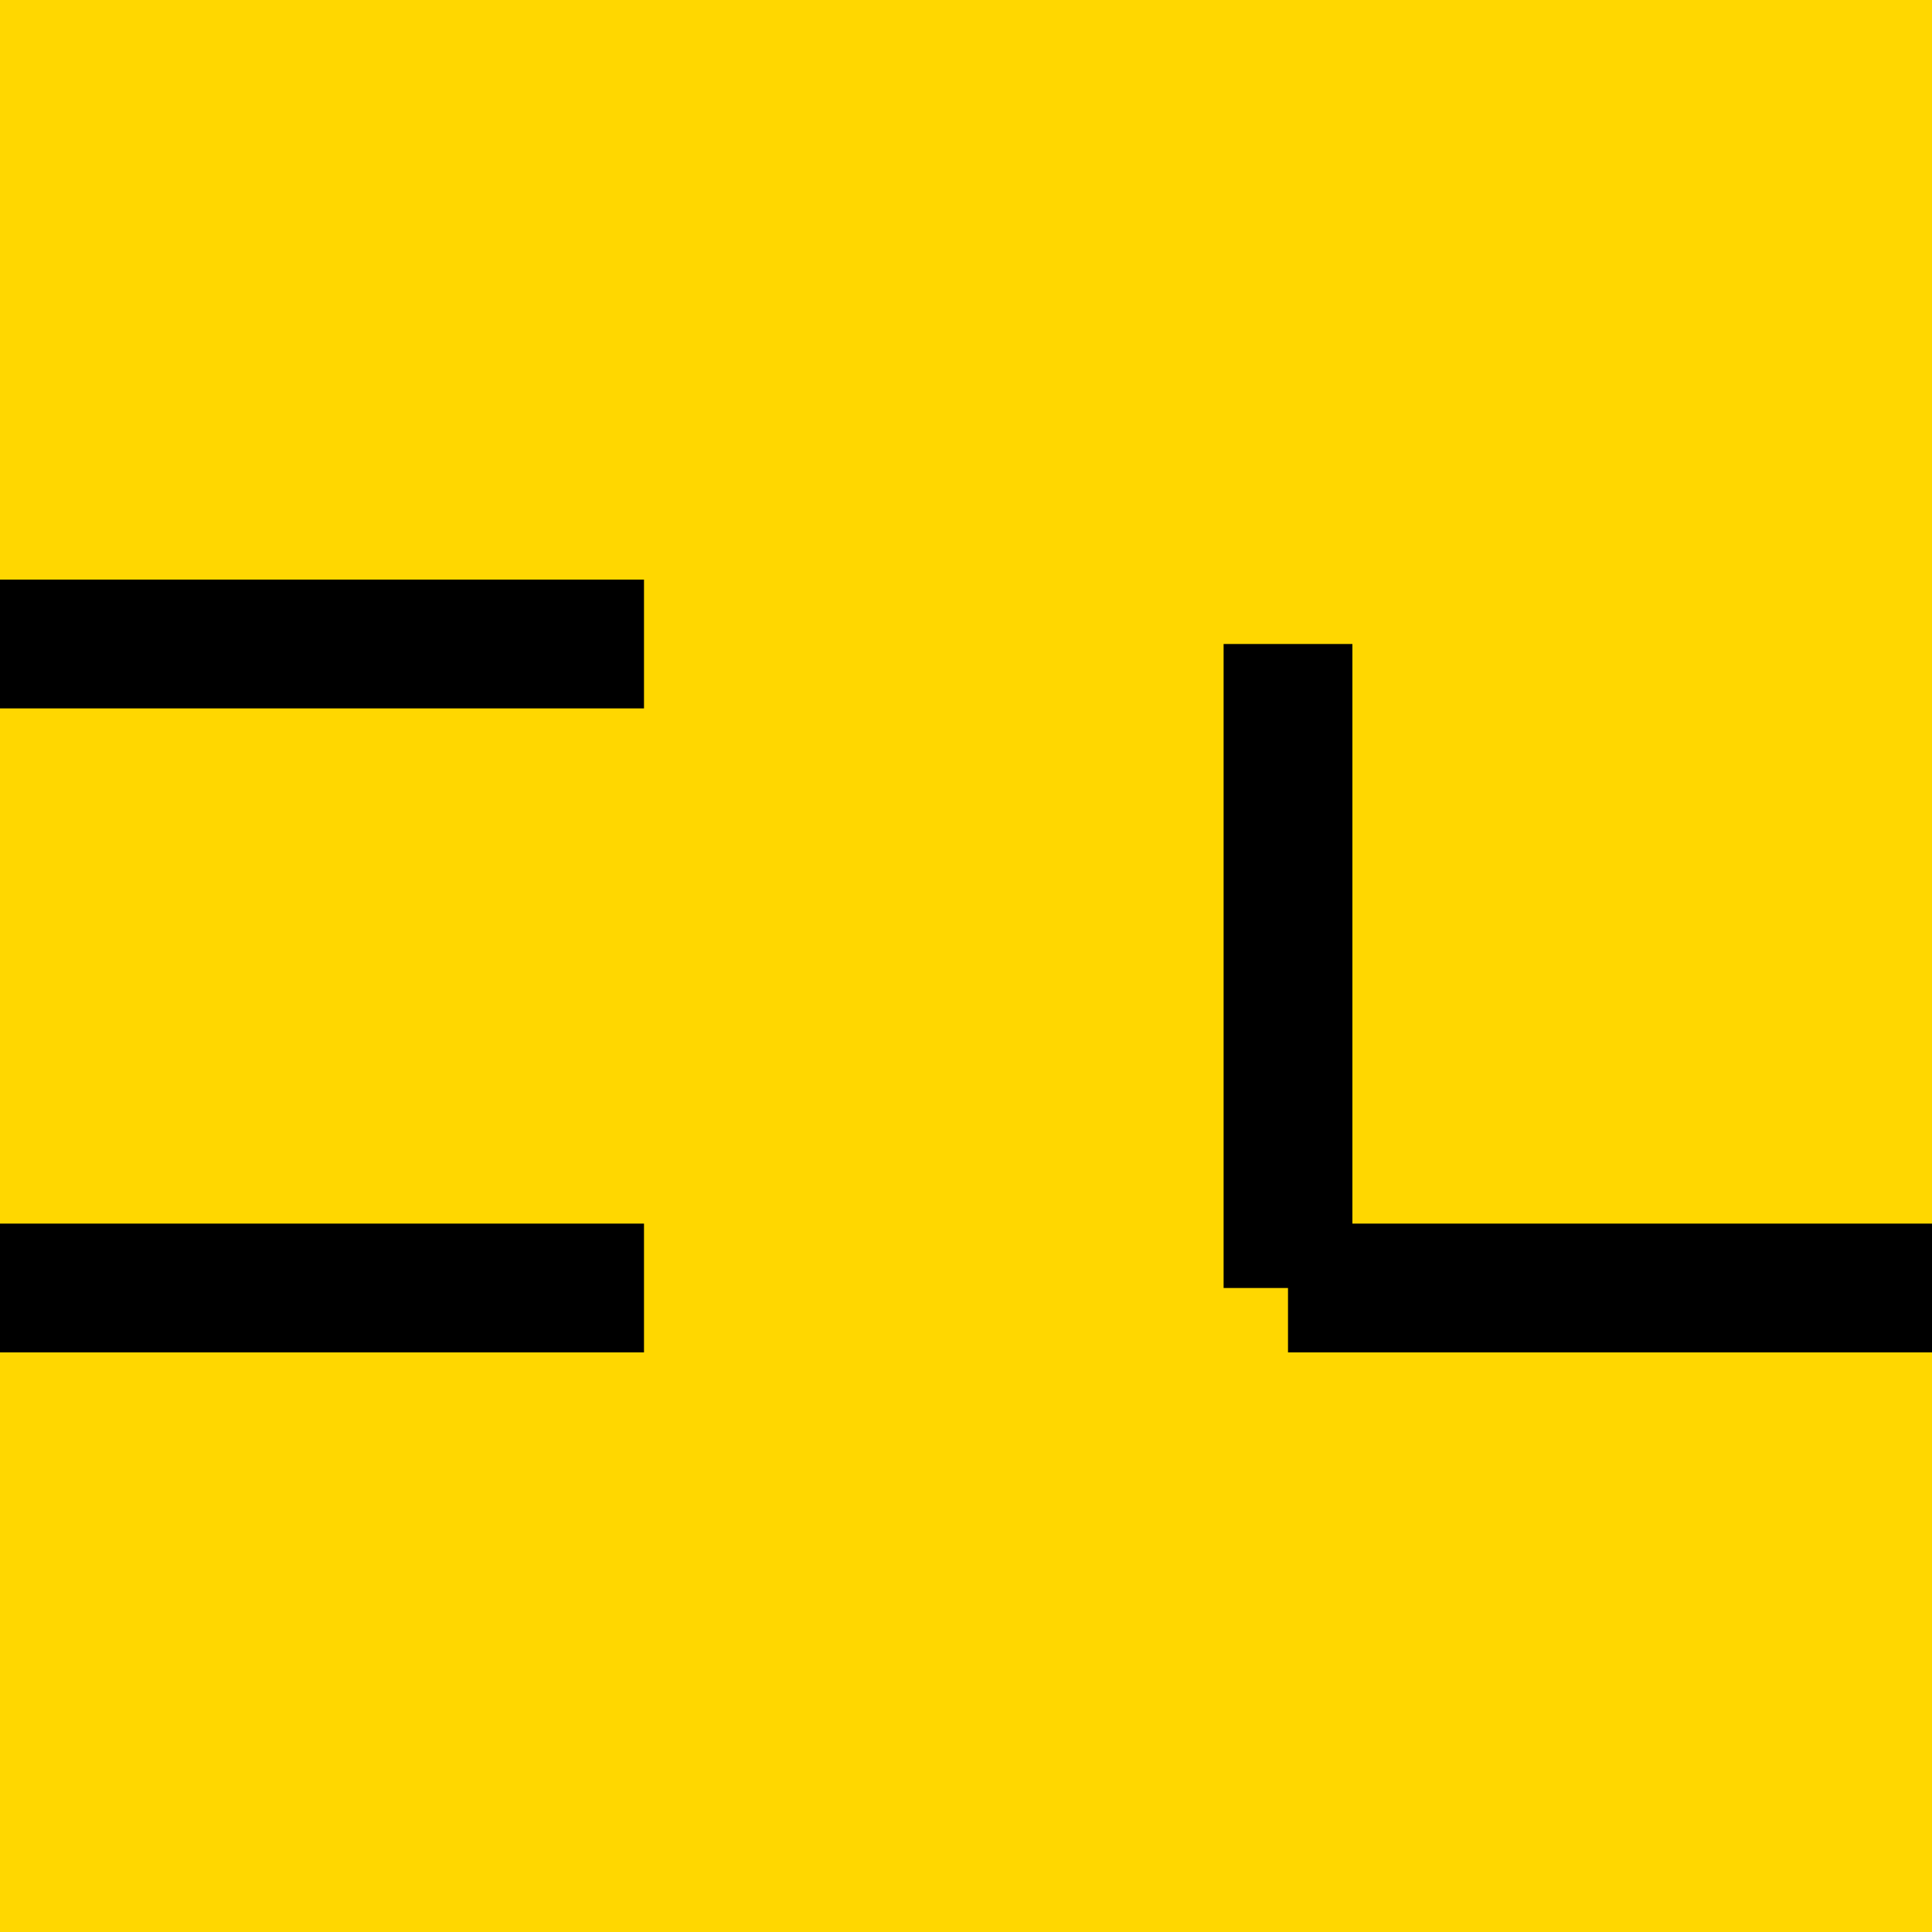 <svg xmlns="http://www.w3.org/2000/svg" version="1.1" width="3" height="3">
<rect x="0" y="0" width="3" height="3" fill="gold" style="stroke:rgb(255,255,255);stroke-width:0;"/>
<line x1="0" y1="2" x2="1" y2="2" style="stroke:rgb(0,0,0);stroke-width:0.2"/>
<line x1="2" y1="2" x2="3" y2="2" style="stroke:rgb(0,0,0);stroke-width:0.2"/>
<line x1="2" y1="1" x2="2" y2="2" style="stroke:rgb(0,0,0);stroke-width:0.2"/>
<line x1="0" y1="1" x2="1" y2="1" style="stroke:rgb(0,0,0);stroke-width:0.2"/>
</svg>

